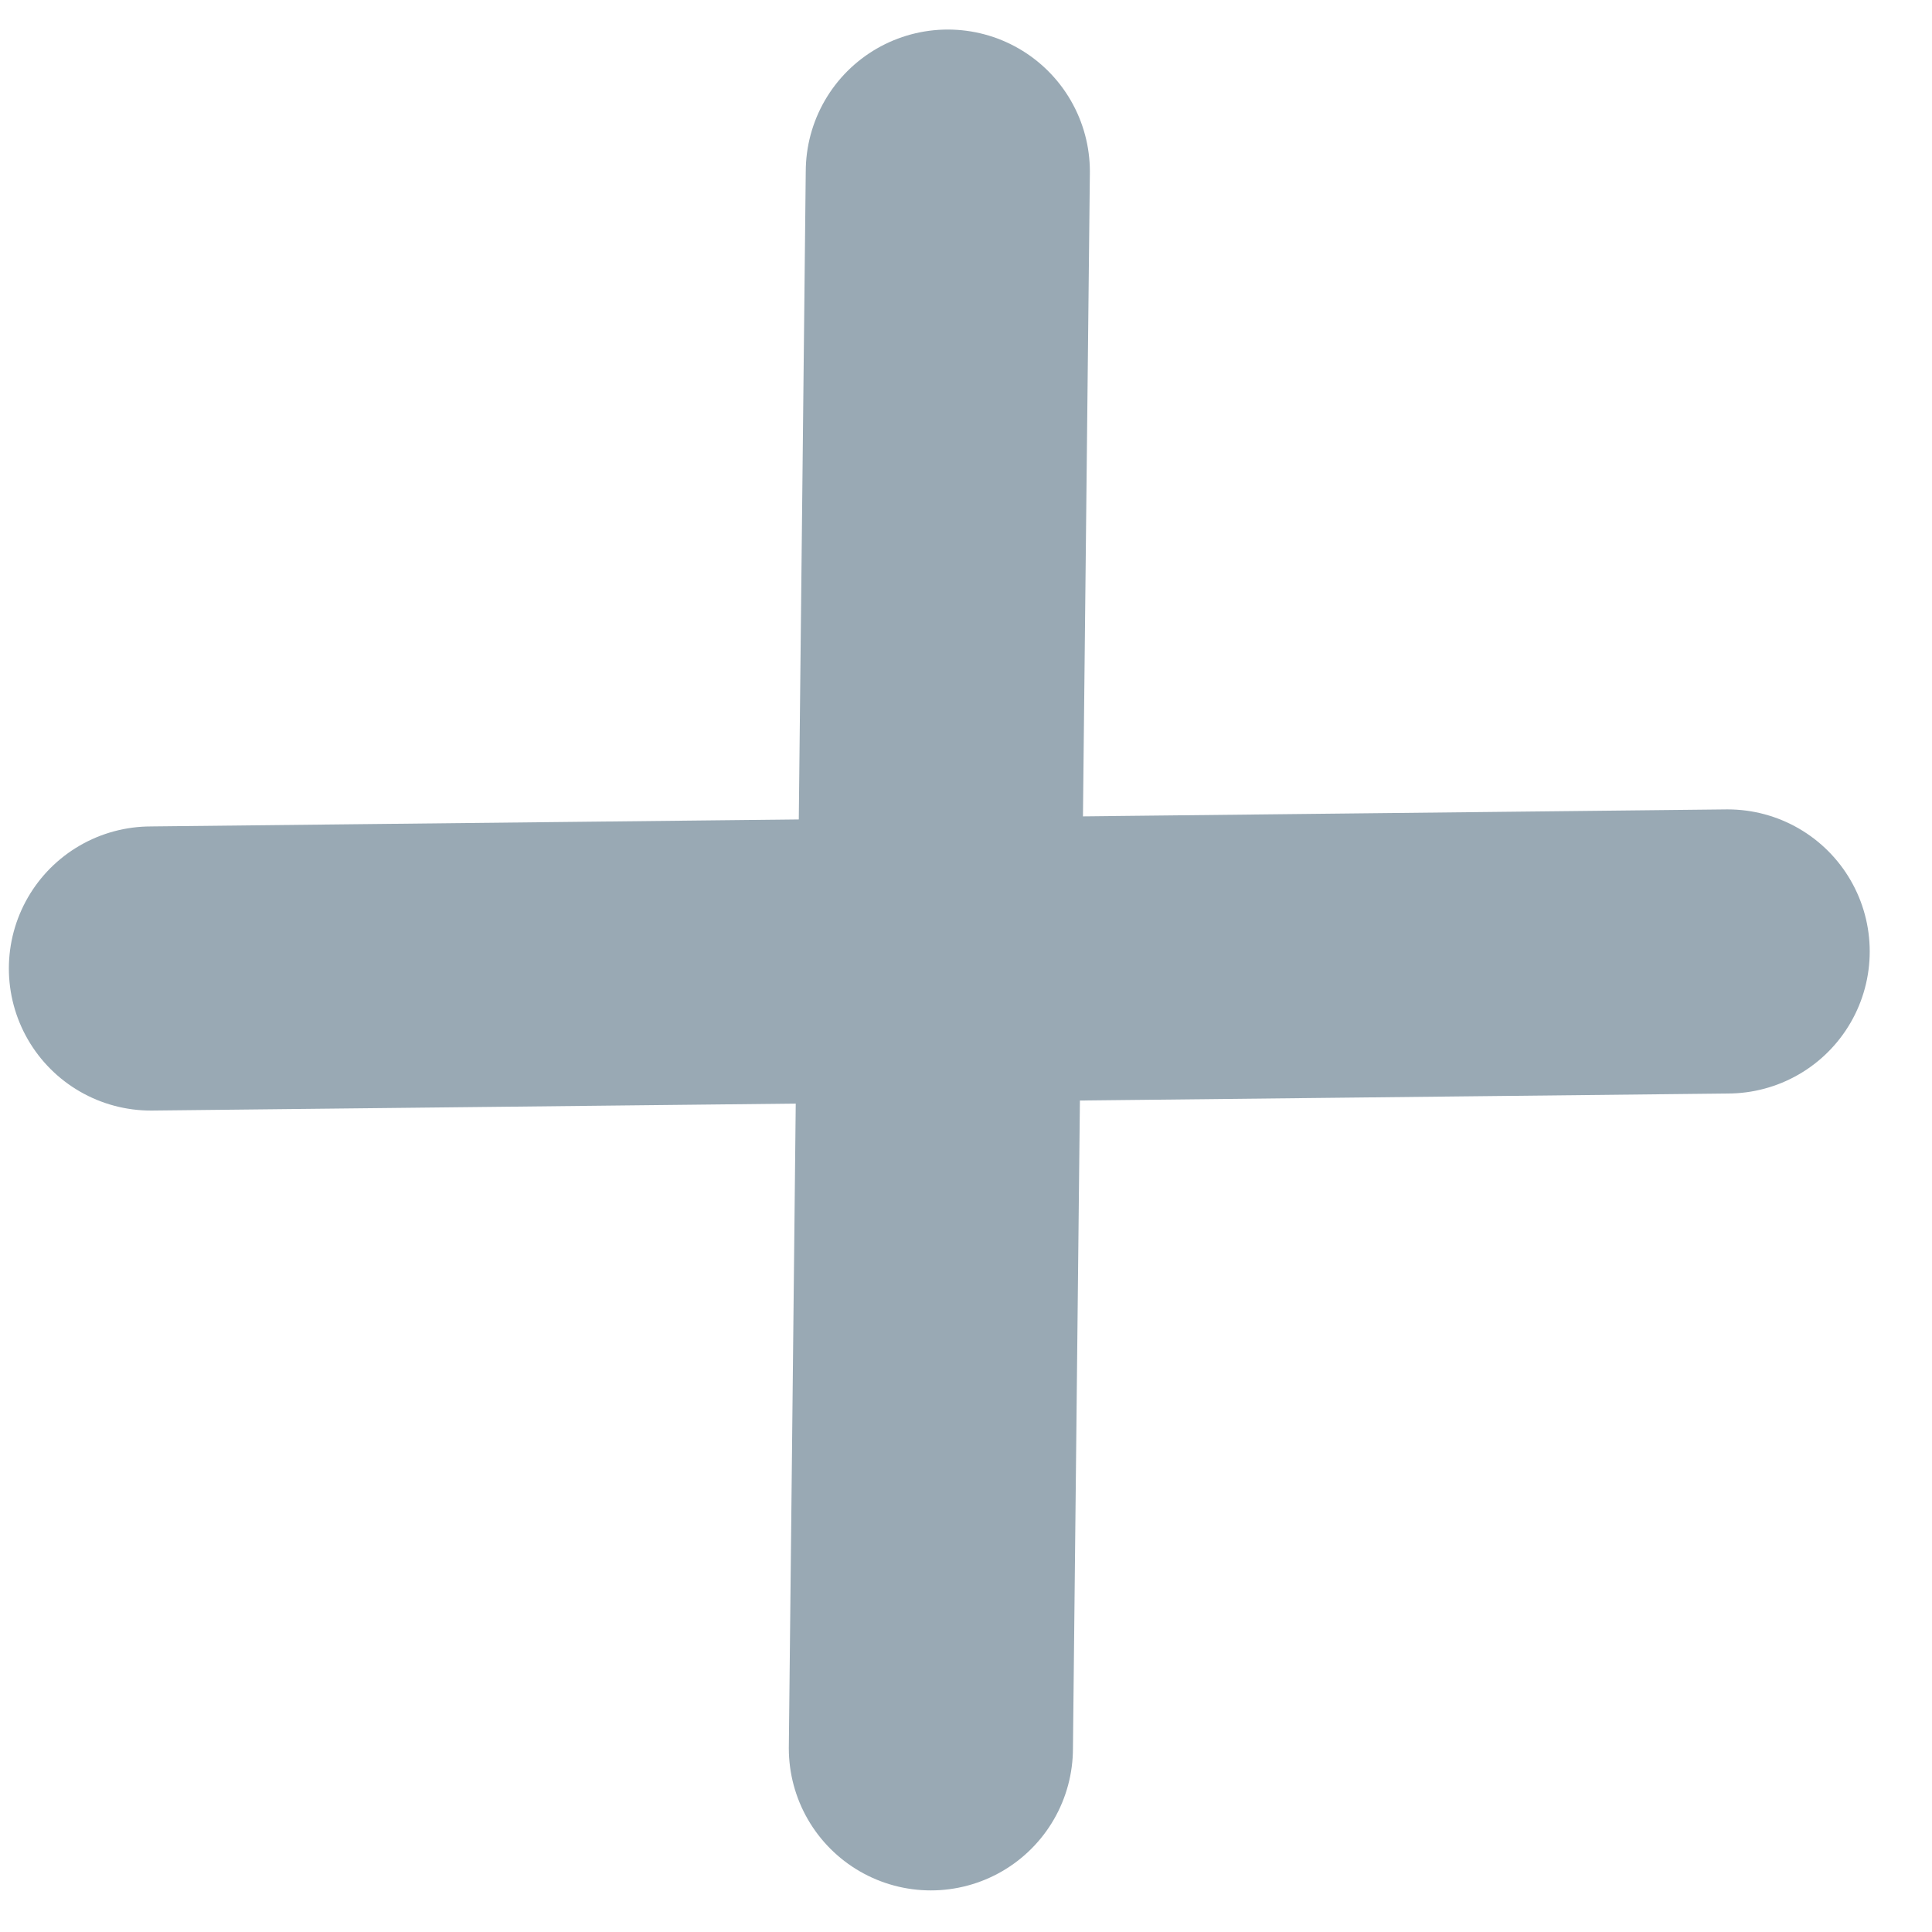 <svg width="17" height="17" viewBox="0 0 17 17" fill="none" xmlns="http://www.w3.org/2000/svg">
	<path d="M8.34 1.51L8.191 15.384" stroke="#99A9B4" stroke-width="2.5" stroke-linecap="round" stroke-linejoin="round" />
	<path d="M15.202 8.372L1.328 8.522" stroke="#99A9B4" stroke-width="2.5" stroke-linecap="round" stroke-linejoin="round" />
</svg>
